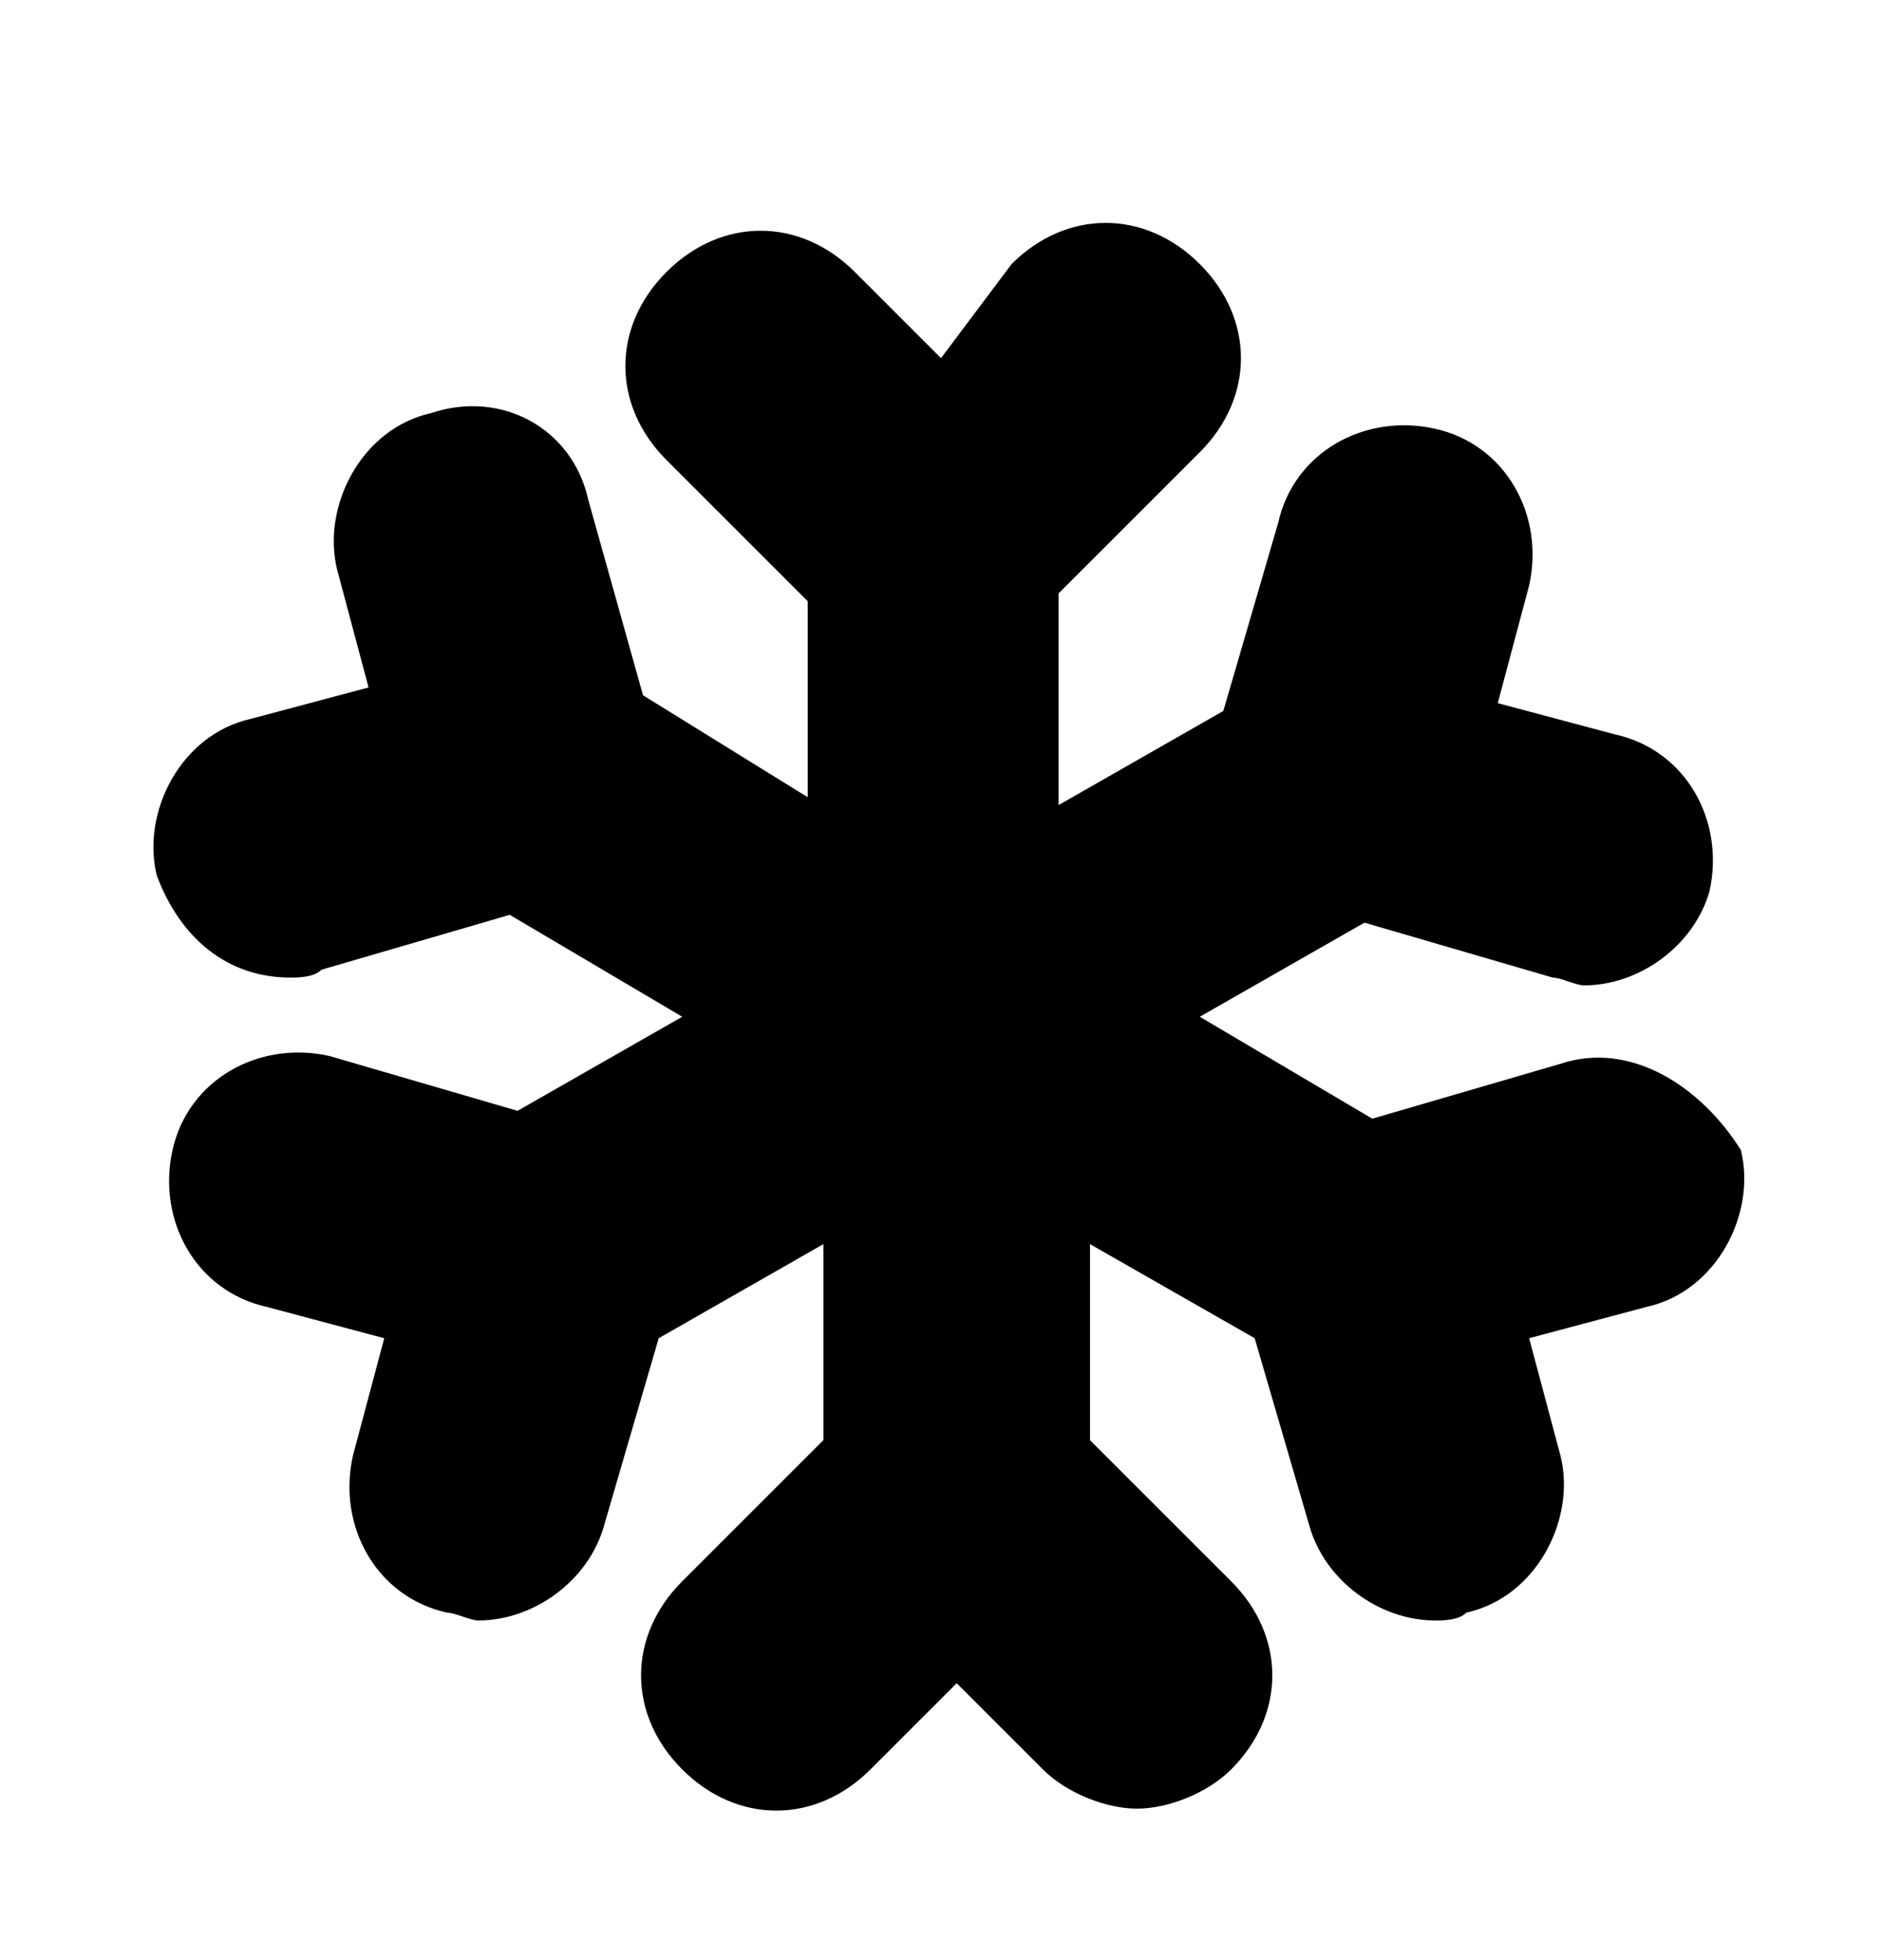 <svg xmlns="http://www.w3.org/2000/svg" fill="none" viewBox="0 0 24 25"><path fill="#000" d="m19.9 13.568-2.4.7-2.2-1.3 2.1-1.2 2.4.7c.1 0 .3.1.4.1.7 0 1.4-.5 1.6-1.2.2-.9-.3-1.8-1.2-2l-1.5-.4.4-1.5c.2-.9-.3-1.8-1.2-2s-1.8.3-2 1.2l-.7 2.4-2.1 1.2v-2.7l1.8-1.8c.7-.7.7-1.7 0-2.4s-1.7-.7-2.4 0l-.9 1.2-1.1-1.1c-.7-.7-1.7-.7-2.4 0s-.7 1.7 0 2.4l1.8 1.8v2.5l-2.1-1.3-.7-2.5c-.2-.9-1.1-1.4-2-1.1-.9.2-1.4 1.2-1.2 2l.4 1.5-1.5.4c-.9.2-1.4 1.2-1.2 2 .3.8.9 1.3 1.7 1.3.1 0 .3 0 .4-.1l2.4-.7 2.2 1.3-2.1 1.2-2.4-.7c-.9-.2-1.8.3-2 1.2s.3 1.8 1.2 2l1.5.4-.4 1.5c-.2.9.3 1.8 1.2 2 .1 0 .3.1.4.1.7 0 1.4-.5 1.6-1.2l.7-2.4 2.1-1.2v2.5l-1.8 1.8c-.7.7-.7 1.7 0 2.4s1.7.7 2.4 0l1.1-1.1 1.1 1.1c.3.3.8.5 1.2.5s.9-.2 1.2-.5c.7-.7.7-1.7 0-2.4l-1.8-1.8v-2.5l2.1 1.2.7 2.4c.2.7.9 1.2 1.6 1.2.1 0 .3 0 .4-.1.9-.2 1.4-1.2 1.2-2l-.4-1.5 1.5-.4c.9-.2 1.4-1.2 1.2-2-.5-.8-1.4-1.4-2.3-1.1"/></svg>